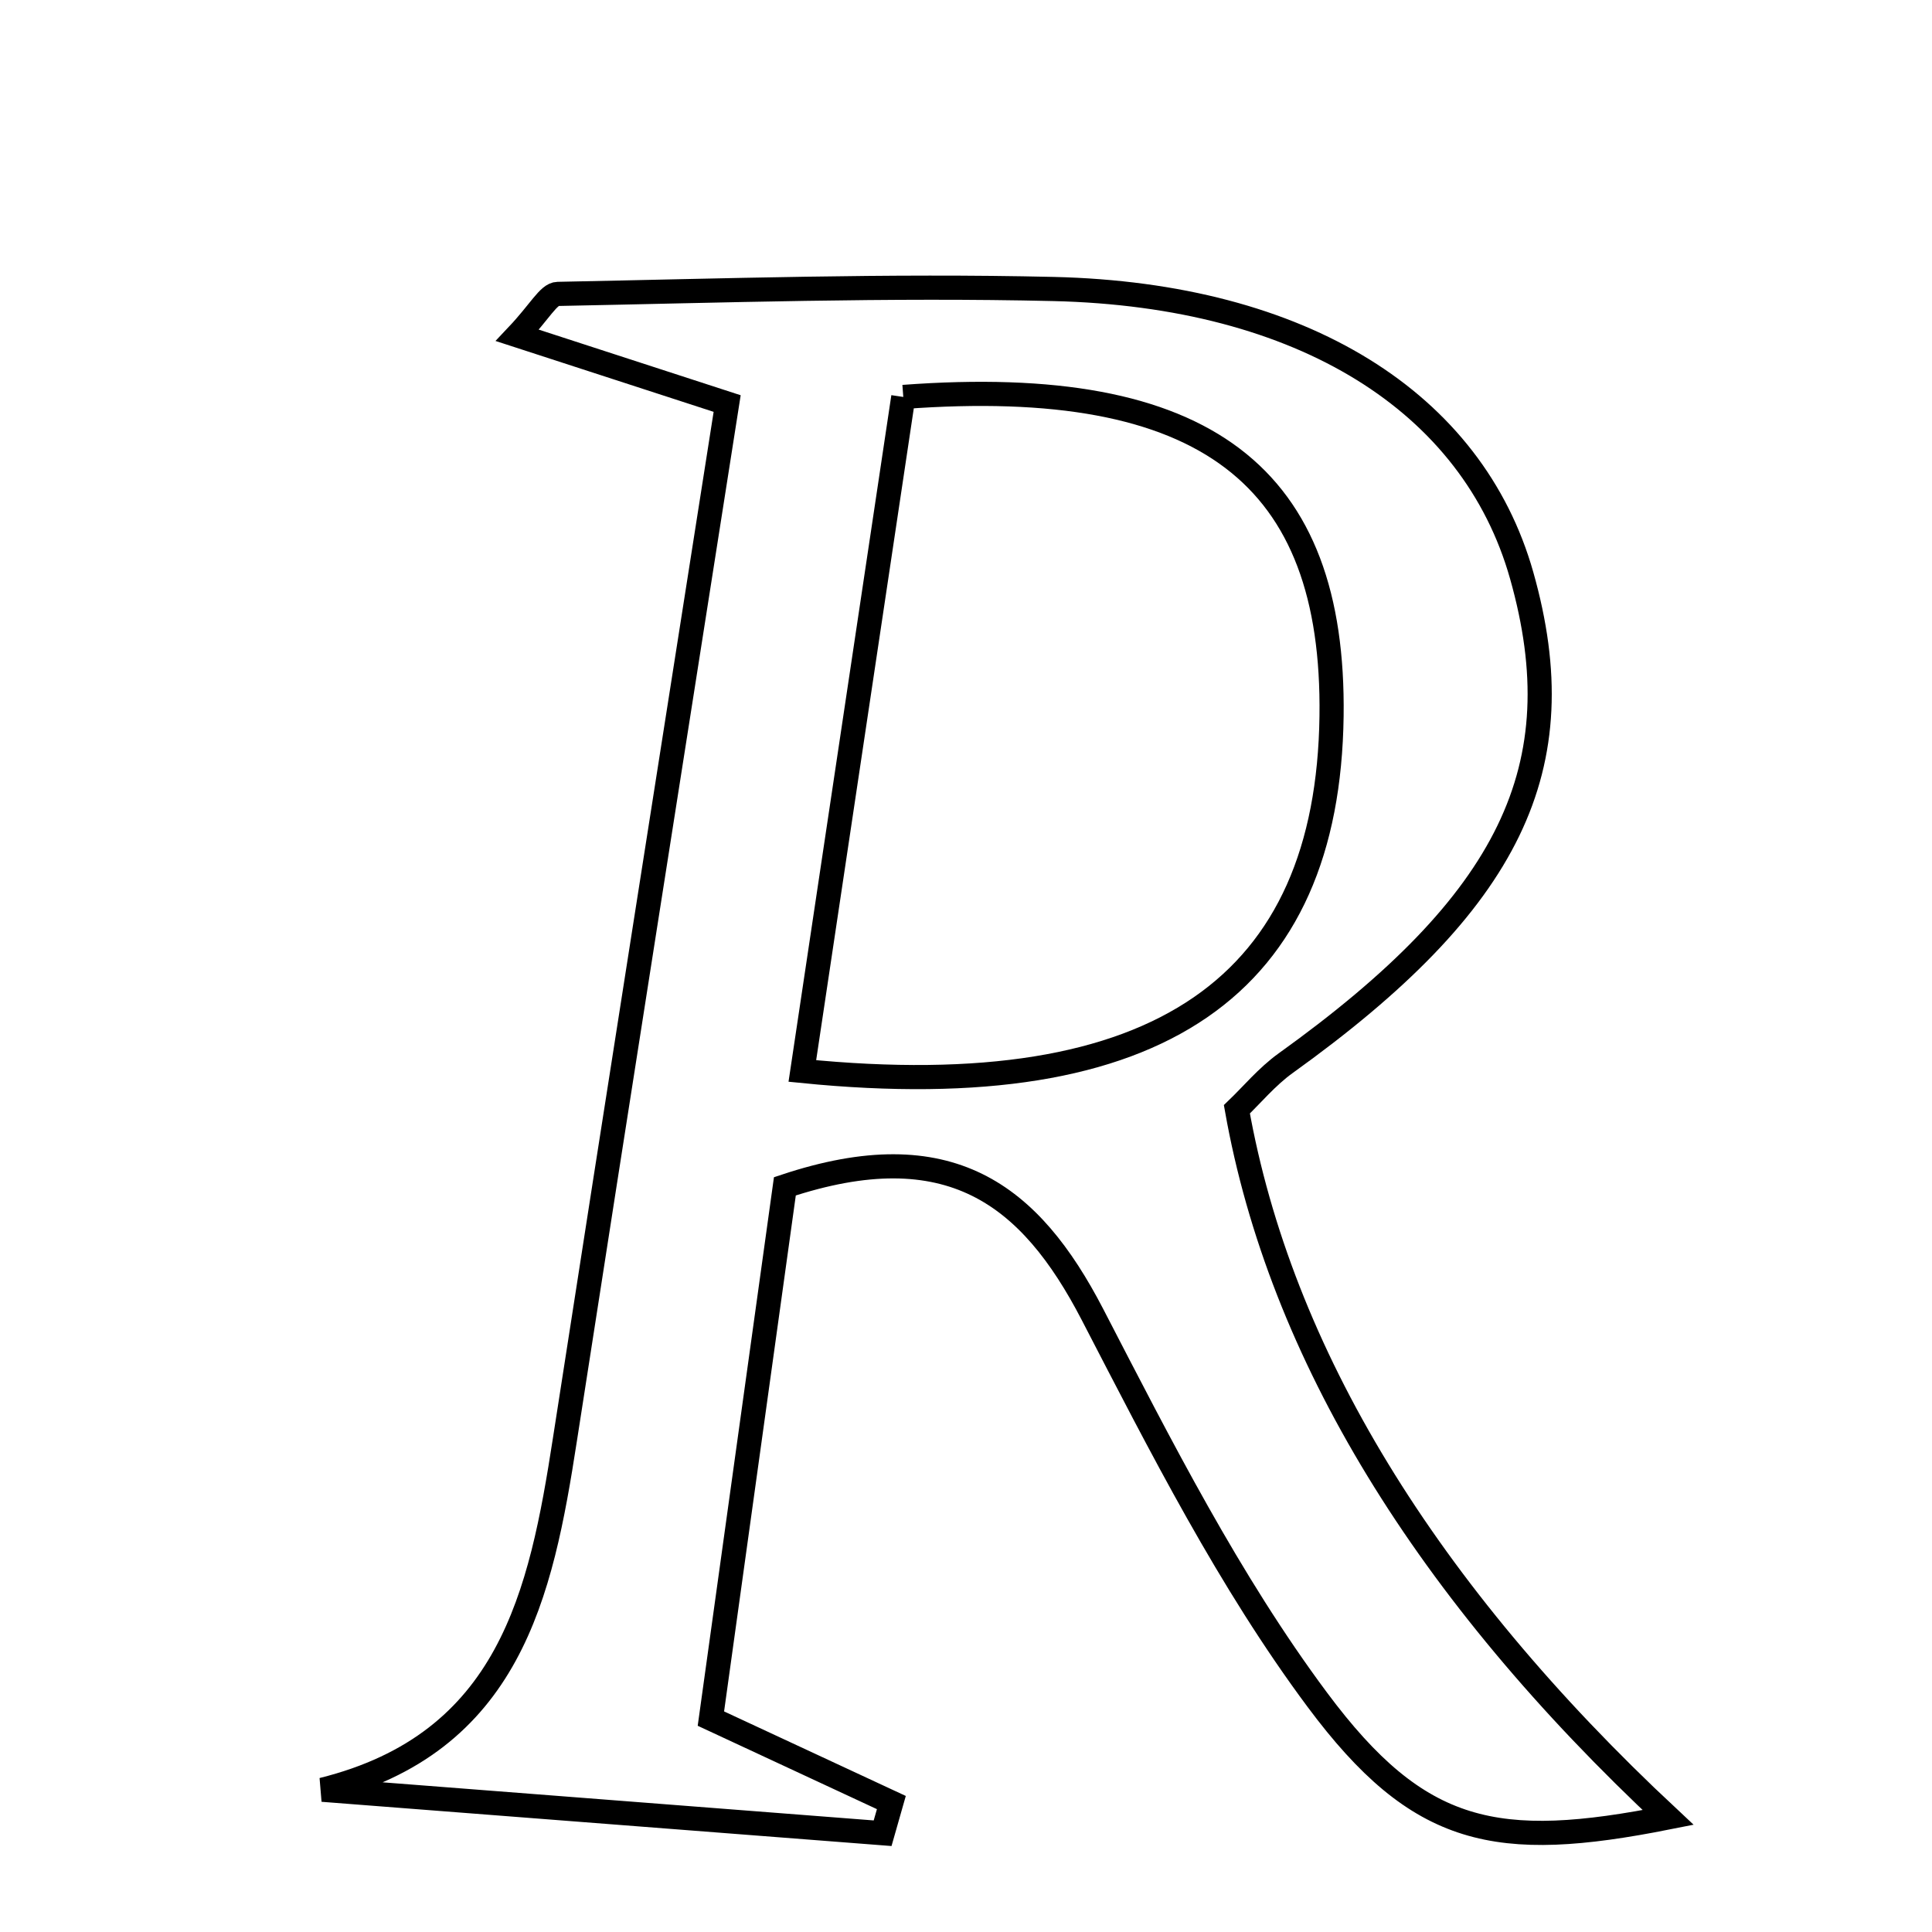 <svg xmlns="http://www.w3.org/2000/svg" viewBox="0.0 0.0 24.0 24.0" height="200px" width="200px"><path fill="none" stroke="black" stroke-width=".3" stroke-opacity="1.0"  filling="0" d="M13.087 3.59 C16.183 3.663 18.295 4.997 18.903 7.149 C19.577 9.533 18.763 11.204 15.97 13.208 C15.739 13.374 15.552 13.601 15.365 13.78 C15.903 16.808 17.71 19.765 20.722 22.577 C18.59 23 17.627 22.812 16.364 21.115 C15.267 19.641 14.42 17.968 13.57 16.327 C12.797 14.837 11.793 14.056 9.75 14.737 C9.441 16.965 9.147 19.076 8.831 21.349 C9.638 21.725 10.356 22.058 11.073 22.392 C11.037 22.519 11 22.646 10.964 22.773 C8.645 22.593 6.325 22.413 4.006 22.233 C6.333 21.654 6.72 19.807 7.017 17.886 C7.674 13.648 8.343 9.412 9.033 5.013 C8.065 4.698 7.301 4.45 6.427 4.166 C6.704 3.873 6.814 3.653 6.928 3.651 C8.981 3.611 11.035 3.542 13.087 3.59"></path>
<path fill="none" stroke="black" stroke-width=".3" stroke-opacity="1.0"  filling="0" d="M11.221 4.931 C14.992 4.65 16.581 5.922 16.541 8.897 C16.496 12.219 14.432 13.751 9.967 13.304 C10.408 10.355 10.82 7.607 11.221 4.931"></path></svg>
